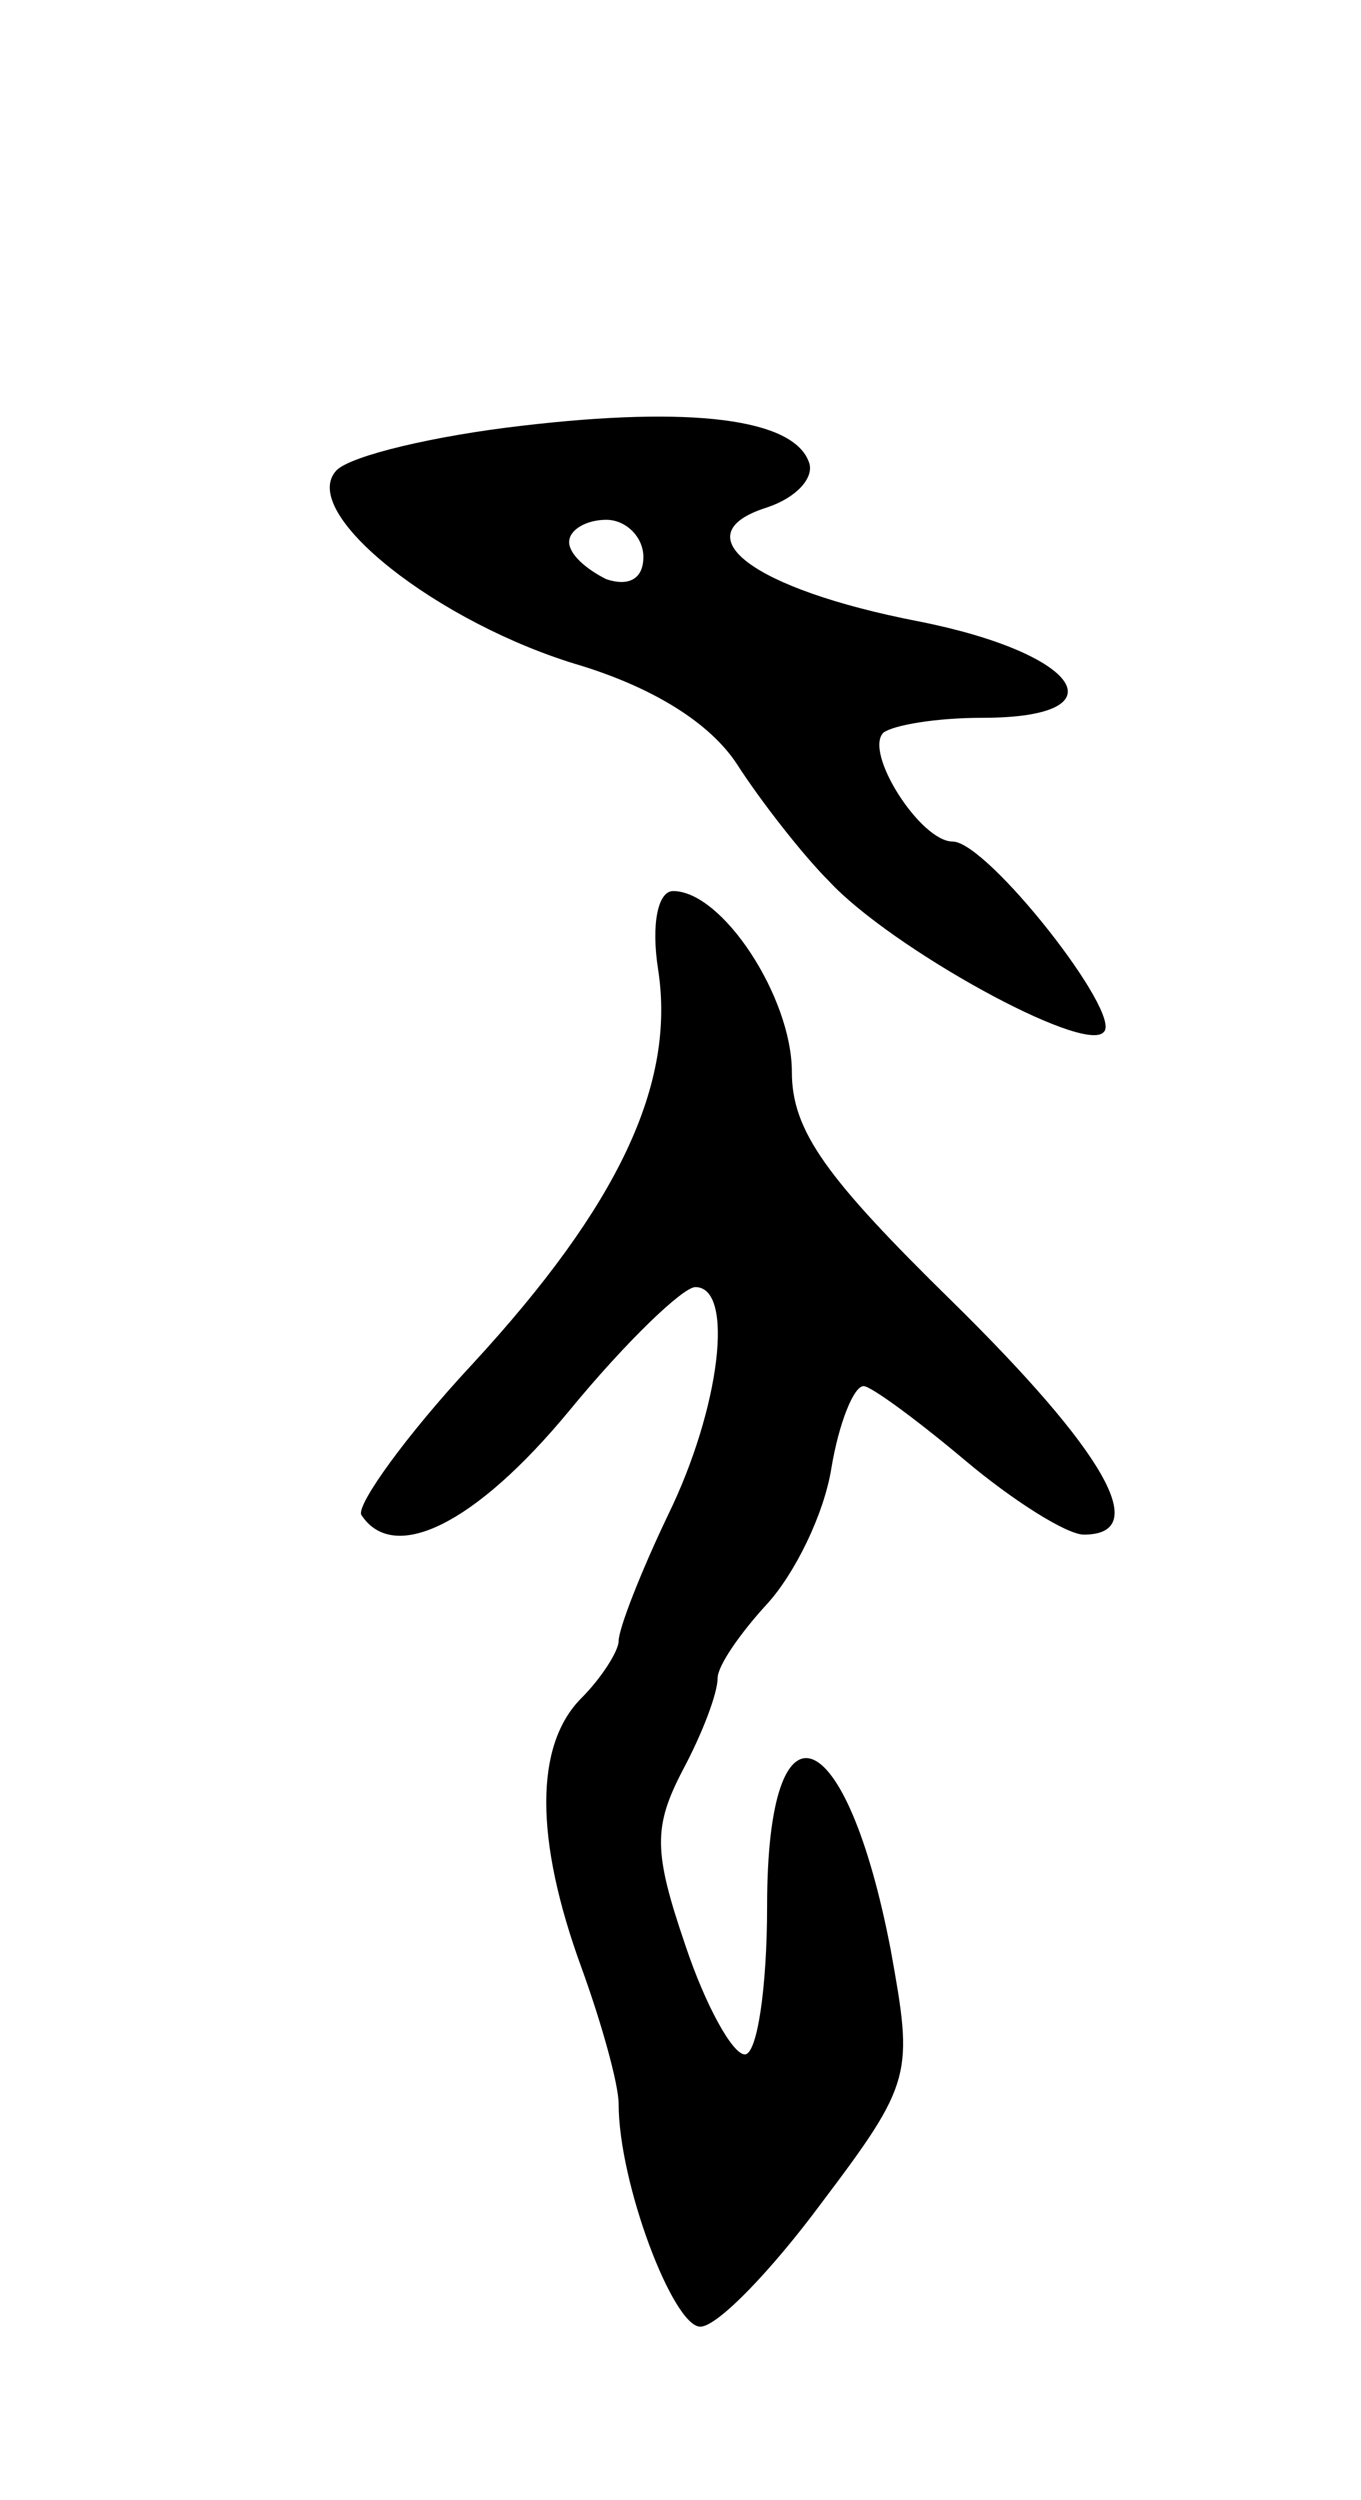 <svg version="1.0" xmlns="http://www.w3.org/2000/svg"
 width="55pt" height="101pt" viewBox="0 0 55 101"
 preserveAspectRatio="xMidYMid meet">
<g transform="translate(0,101) scale(0.1,-0.1)"
fill="#000000" stroke="none">
<path d="M211 838 c-35 -4 -69 -12 -75 -18 -16 -17 41 -62 99 -79 29 -9 52
-23 63 -40 9 -14 26 -36 37 -47 25 -27 103 -70 111 -61 8 7 -47 77 -61 77 -13
0 -36 36 -28 44 4 3 21 6 40 6 57 0 40 26 -26 39 -67 13 -96 35 -61 46 12 4
19 12 17 18 -6 18 -48 23 -116 15z m49 -53 c0 -9 -6 -12 -15 -9 -8 4 -15 10
-15 15 0 5 7 9 15 9 8 0 15 -7 15 -15z"/>
<path d="M266 618 c7 -46 -16 -95 -75 -159 -27 -29 -47 -57 -45 -61 13 -20 46
-4 84 42 23 28 46 50 51 50 16 0 10 -49 -11 -92 -11 -23 -20 -46 -20 -51 0 -4
-7 -15 -15 -23 -19 -19 -19 -57 0 -109 8 -22 15 -47 15 -55 0 -32 22 -90 33
-90 7 0 29 23 49 50 37 49 37 52 28 102 -18 94 -50 106 -50 18 0 -33 -4 -60
-9 -60 -5 0 -16 20 -24 44 -13 38 -13 48 -1 71 8 15 14 31 14 37 0 5 9 18 20
30 11 12 23 36 26 55 3 18 9 33 13 33 3 0 22 -14 41 -30 19 -16 41 -30 48 -30
28 0 8 34 -53 94 -51 50 -65 69 -65 93 0 30 -28 73 -48 73 -6 0 -9 -13 -6 -32z"/>
</g>
</svg>
